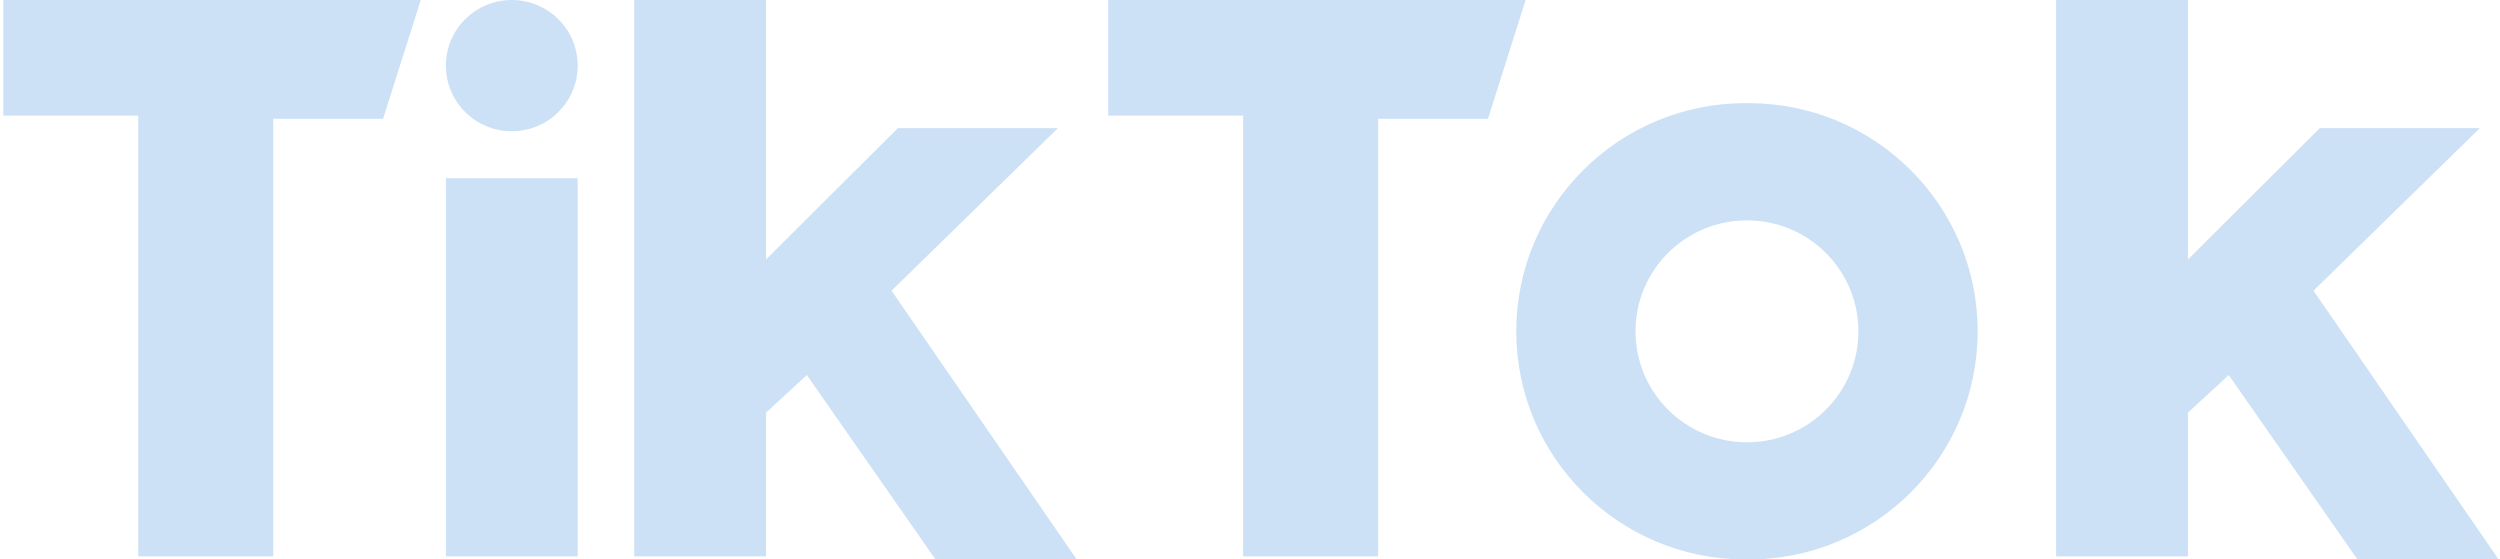 <svg width="353" height="79" viewBox="0 0 353 79" fill="none" xmlns="http://www.w3.org/2000/svg">
<path d="M0.465 0V16.331H19.52V78.559H38.582V16.772H54.093L59.412 0.001H0.465V0ZM156.475 0V16.331H175.53V78.559H194.593V16.772H210.103L215.421 0.001H156.475V0ZM62.961 9.268C62.961 4.15 67.121 0 72.26 0C77.405 0 81.57 4.15 81.57 9.268C81.57 14.385 77.407 18.536 72.26 18.536C67.121 18.533 62.961 14.385 62.961 9.268ZM62.961 25.158H81.57V78.559H62.961V25.158ZM89.549 0V78.559H108.165V58.259L113.927 52.958L132.096 78.999H152.039L125.888 41.044L149.379 18.092H126.776L108.165 36.628V0H89.549ZM290.32 0V78.559H308.939V58.259L314.698 52.958L332.873 78.999H352.818L326.667 41.044L350.156 18.092H327.555L308.939 36.628V0H290.32Z" fill="#CDE1F6"/>
<path d="M246.891 79C264.76 79 279.248 64.575 279.248 46.782C279.248 28.99 264.76 14.562 246.891 14.562H246.449C228.58 14.562 214.094 28.989 214.094 46.782C214.094 64.575 228.58 79 246.449 79H246.891ZM230.936 46.782C230.936 38.127 237.983 31.117 246.674 31.117C255.359 31.117 262.406 38.127 262.406 46.782C262.406 55.437 255.359 62.452 246.674 62.452C237.983 62.45 230.936 55.437 230.936 46.782Z" fill="#CDE1F6"/>
</svg>
